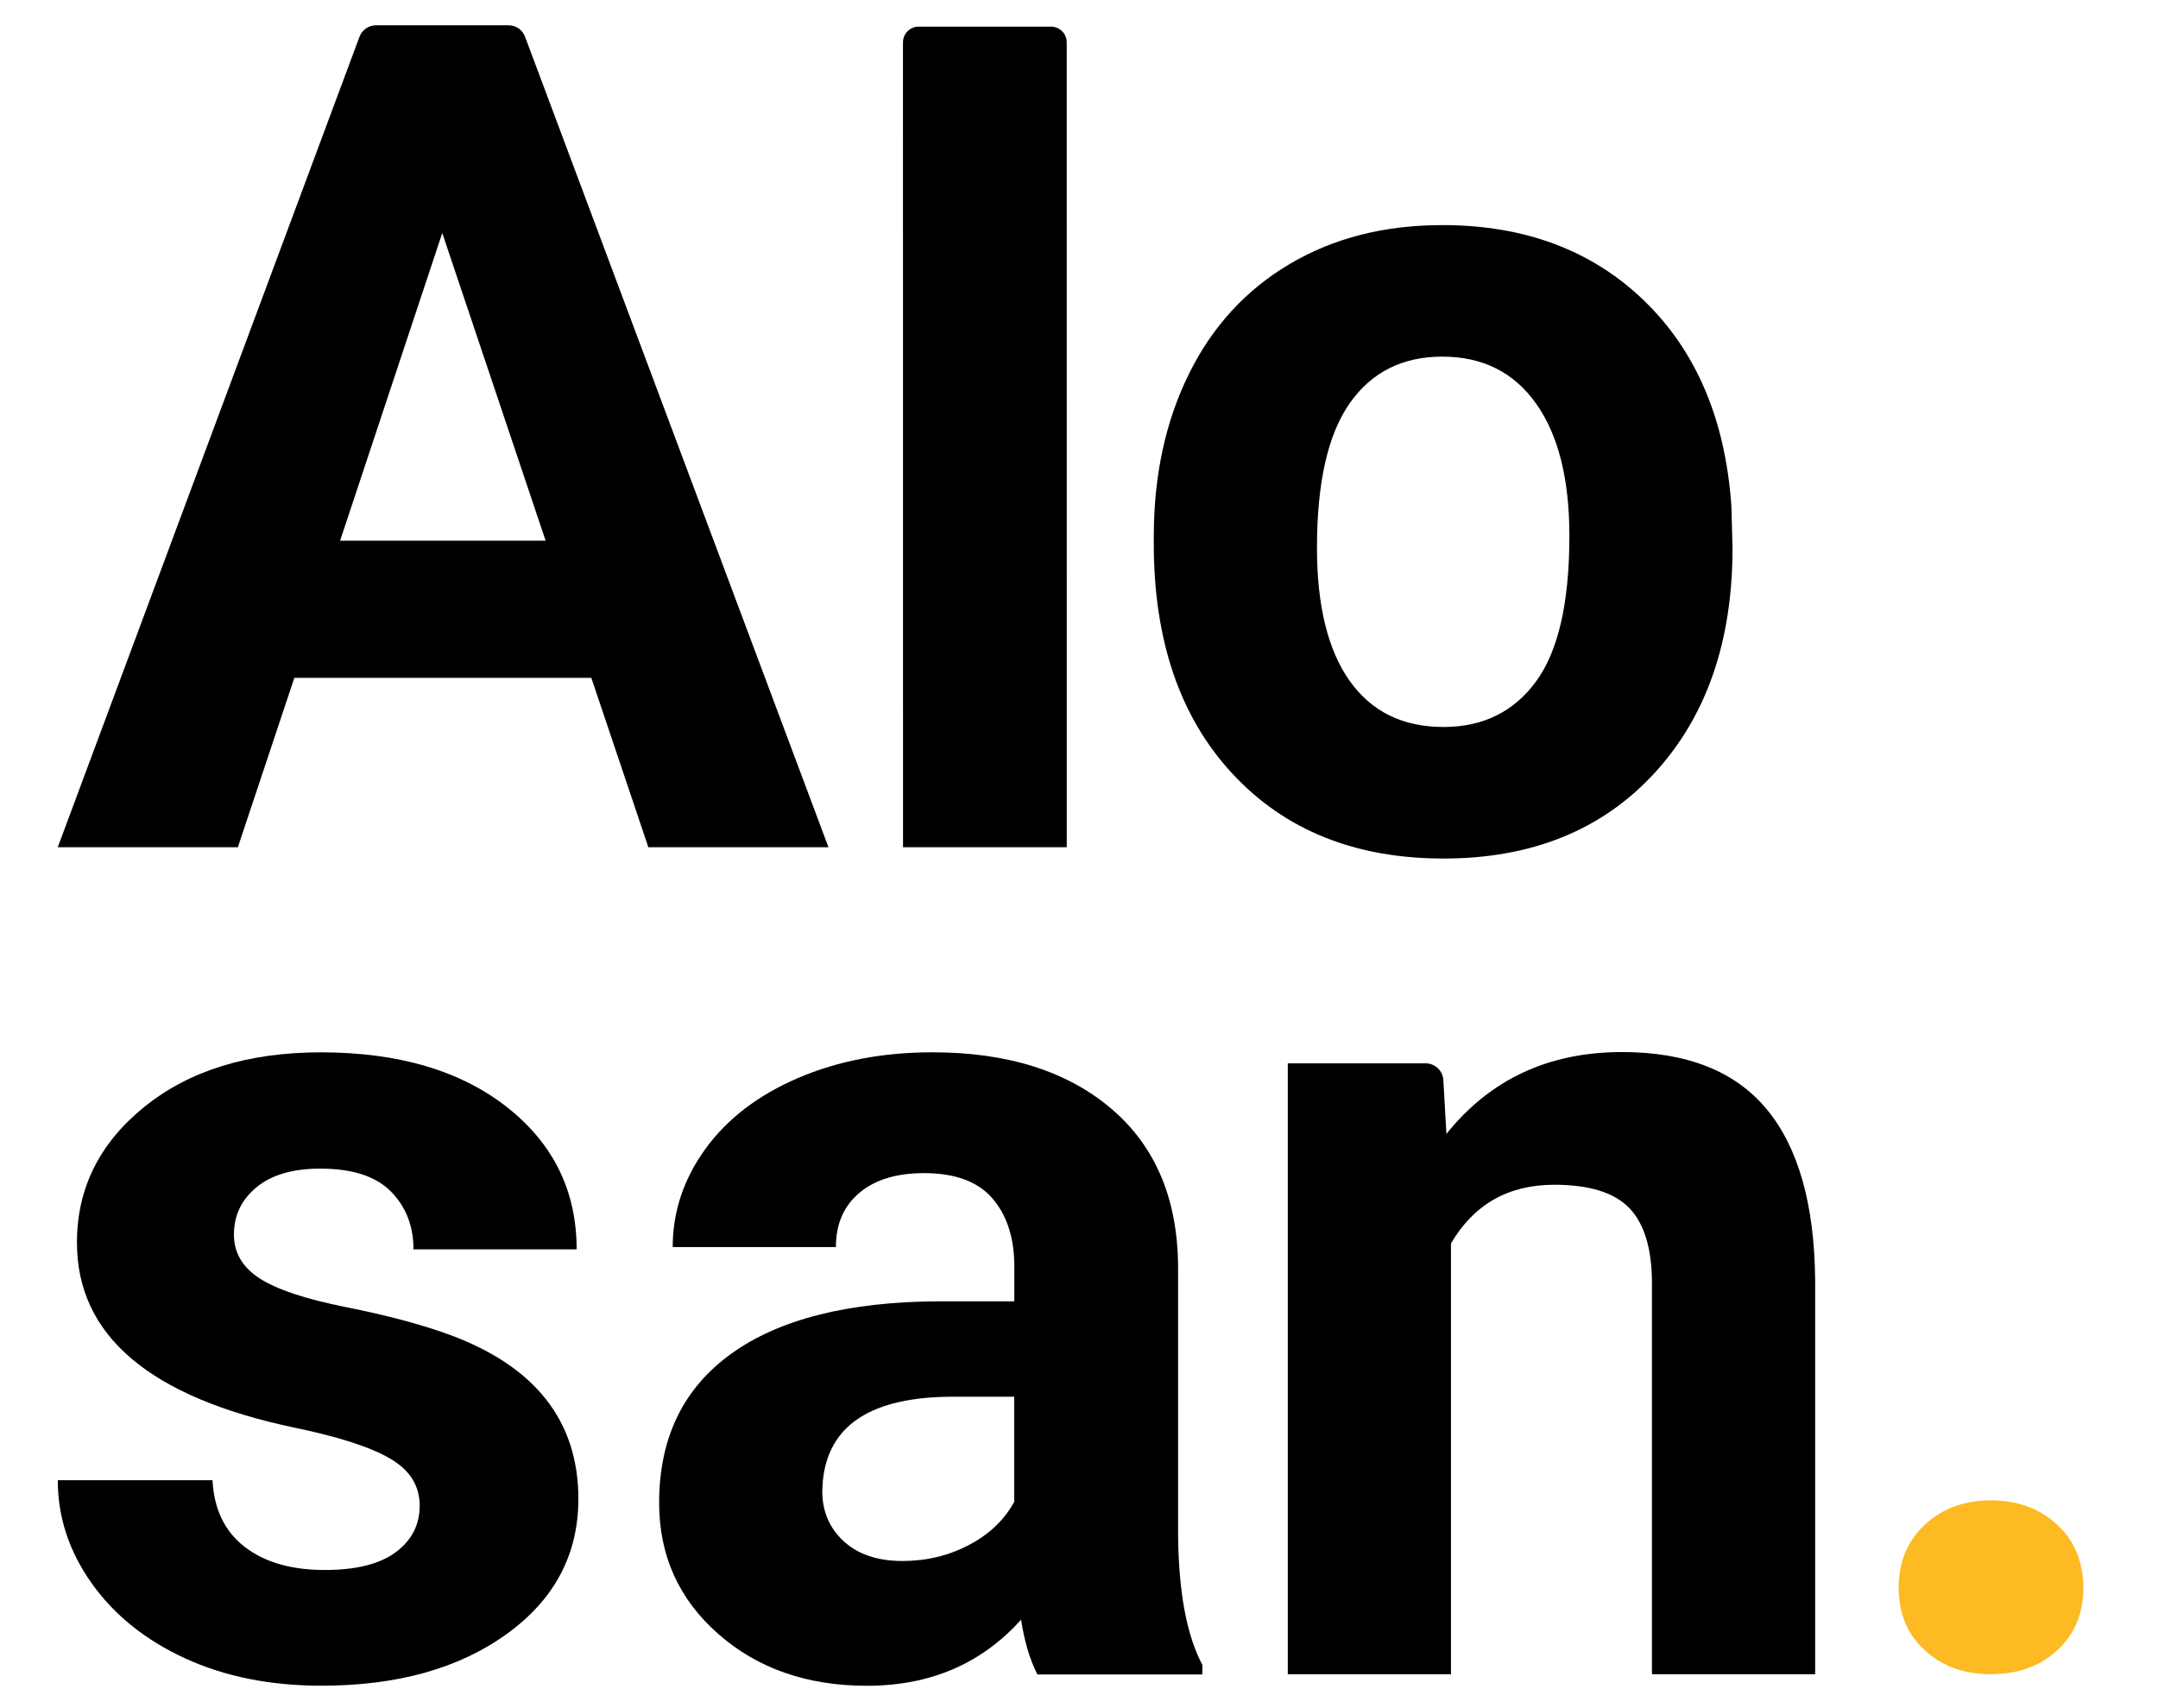 <?xml version="1.0" encoding="utf-8"?>
<!-- Generator: Adobe Illustrator 23.0.3, SVG Export Plug-In . SVG Version: 6.00 Build 0)  -->
<svg version="1.1" id="Layer_1" xmlns="http://www.w3.org/2000/svg" xmlns:xlink="http://www.w3.org/1999/xlink" x="0px" y="0px"
	 viewBox="0 0 752.17 595.28" style="enable-background:new 0 0 752.17 595.28;" xml:space="preserve">
<style type="text/css">
	.st0{fill:#FDBA22;}
</style>
<g>
	<path d="M206.11,236.31H102.59l-19.68,59.04H20.13L125.3,12.82c0.9-2.42,3.21-4.02,5.79-4.02h46.14c2.58,0,4.88,1.6,5.78,4.01
		l105.75,282.54h-62.78L206.11,236.31z M118.54,188.49h71.64L154.15,81.23L118.54,188.49z"/>
	<path d="M371.82,295.35h-57.07l-0.02-280.58c0-3.03,2.46-5.49,5.49-5.49h46.1c3.03,0,5.49,2.46,5.49,5.49L371.82,295.35z"/>
	<path d="M402.16,186.91c0-21.12,4.06-39.95,12.2-56.48c8.13-16.53,19.84-29.32,35.13-38.38s33.03-13.58,53.23-13.58
		c28.73,0,52.19,8.79,70.36,26.37c18.17,17.59,28.31,41.46,30.4,71.64l0.39,14.56c0,32.67-9.12,58.88-27.35,78.63
		c-18.24,19.74-42.71,29.62-73.41,29.62s-55.2-9.84-73.5-29.52c-18.31-19.68-27.46-46.45-27.46-80.3V186.91z M459.03,190.95
		c0,20.24,3.81,35.71,11.41,46.42c7.61,10.71,18.5,16.06,32.67,16.06c13.78,0,24.53-5.29,32.28-15.87s11.62-27.49,11.62-50.76
		c0-19.84-3.87-35.22-11.62-46.12c-7.74-10.9-18.63-16.36-32.67-16.36c-13.9,0-24.67,5.42-32.28,16.26
		C462.84,151.43,459.03,168.22,459.03,190.95z"/>
	<path d="M146.28,524.88c0-6.95-3.44-12.43-10.33-16.43c-6.88-4.01-17.95-7.58-33.16-10.73c-50.65-10.63-75.97-32.14-75.97-64.55
		c0-18.89,7.84-34.67,23.52-47.33c15.67-12.66,36.17-18.99,61.5-18.99c27.02,0,48.64,6.37,64.85,19.09
		c16.2,12.73,24.3,29.26,24.3,49.6h-56.87c0-8.13-2.63-14.86-7.87-20.18c-5.26-5.31-13.46-7.97-24.61-7.97
		c-9.57,0-16.99,2.16-22.23,6.49c-5.26,4.33-7.87,9.84-7.87,16.53c0,6.3,2.98,11.38,8.96,15.25c5.97,3.87,16.03,7.22,30.2,10.04
		c14.17,2.82,26.11,6,35.82,9.54c30.04,11.02,45.07,30.11,45.07,57.27c0,19.42-8.34,35.13-25,47.13
		c-16.66,12.01-38.18,18.01-64.55,18.01c-17.84,0-33.68-3.18-47.52-9.54c-13.85-6.37-24.7-15.09-32.57-26.18
		c-7.87-11.09-11.81-23.05-11.81-35.91h53.93c0.52,10.11,4.26,17.85,11.21,23.22c6.96,5.38,16.27,8.07,27.95,8.07
		c10.89,0,19.13-2.07,24.7-6.2C143.49,536.98,146.28,531.57,146.28,524.88z"/>
	<path d="M361.59,583.73c-2.63-5.12-4.52-11.48-5.7-19.09c-13.78,15.35-31.69,23.03-53.73,23.03c-20.86,0-38.15-6.03-51.86-18.11
		c-13.7-12.07-20.56-27.29-20.56-45.66c0-22.56,8.36-39.88,25.1-51.96c16.72-12.07,40.9-18.17,72.52-18.3h26.18v-12.2
		c0-9.84-2.53-17.71-7.59-23.62c-5.04-5.9-13.02-8.86-23.9-8.86c-9.59,0-17.1,2.3-22.54,6.89c-5.44,4.6-8.16,10.89-8.16,18.89
		h-56.88c0-12.33,3.81-23.74,11.41-34.24c7.61-10.49,18.37-18.73,32.28-24.7c13.9-5.97,29.52-8.96,46.84-8.96
		c26.24,0,47.07,6.6,62.49,19.78c15.41,13.19,23.13,31.72,23.13,55.6v92.3c0.13,20.21,2.95,35.49,8.46,45.86v3.35H361.59z
		 M314.56,544.17c8.39,0,16.14-1.87,23.22-5.61c7.09-3.73,12.33-8.76,15.74-15.05V486.9h-21.26c-28.48,0-43.63,9.84-45.47,29.52
		l-0.19,3.35c0,7.09,2.49,12.93,7.48,17.52C299.07,541.88,305.9,544.17,314.56,544.17z"/>
	<path d="M496.91,370.69c3.27,0,5.98,2.56,6.17,5.82l1.07,18.78c15.22-19.02,35.63-28.54,61.21-28.54
		c22.56,0,39.36,6.63,50.38,19.88c11.02,13.26,16.66,33.06,16.93,59.44v137.57h-56.88V447.45c0-12.07-2.63-20.83-7.87-26.28
		c-5.24-5.44-13.97-8.16-26.17-8.16c-16.01,0-28.02,6.82-36.02,20.47v150.16h-56.87V370.69H496.91z"/>
	<path class="st0" d="M661.78,553.53c0-9.05,3.05-16.4,9.15-22.04c6.11-5.64,13.74-8.46,22.93-8.46c9.32,0,17.03,2.82,23.13,8.46
		c6.11,5.64,9.15,12.99,9.15,22.04c0,8.93-3.02,16.17-9.05,21.74c-6.03,5.58-13.78,8.37-23.22,8.37c-9.32,0-16.99-2.79-23.02-8.37
		C664.79,569.7,661.78,562.45,661.78,553.53z"/>
</g>
</svg>
